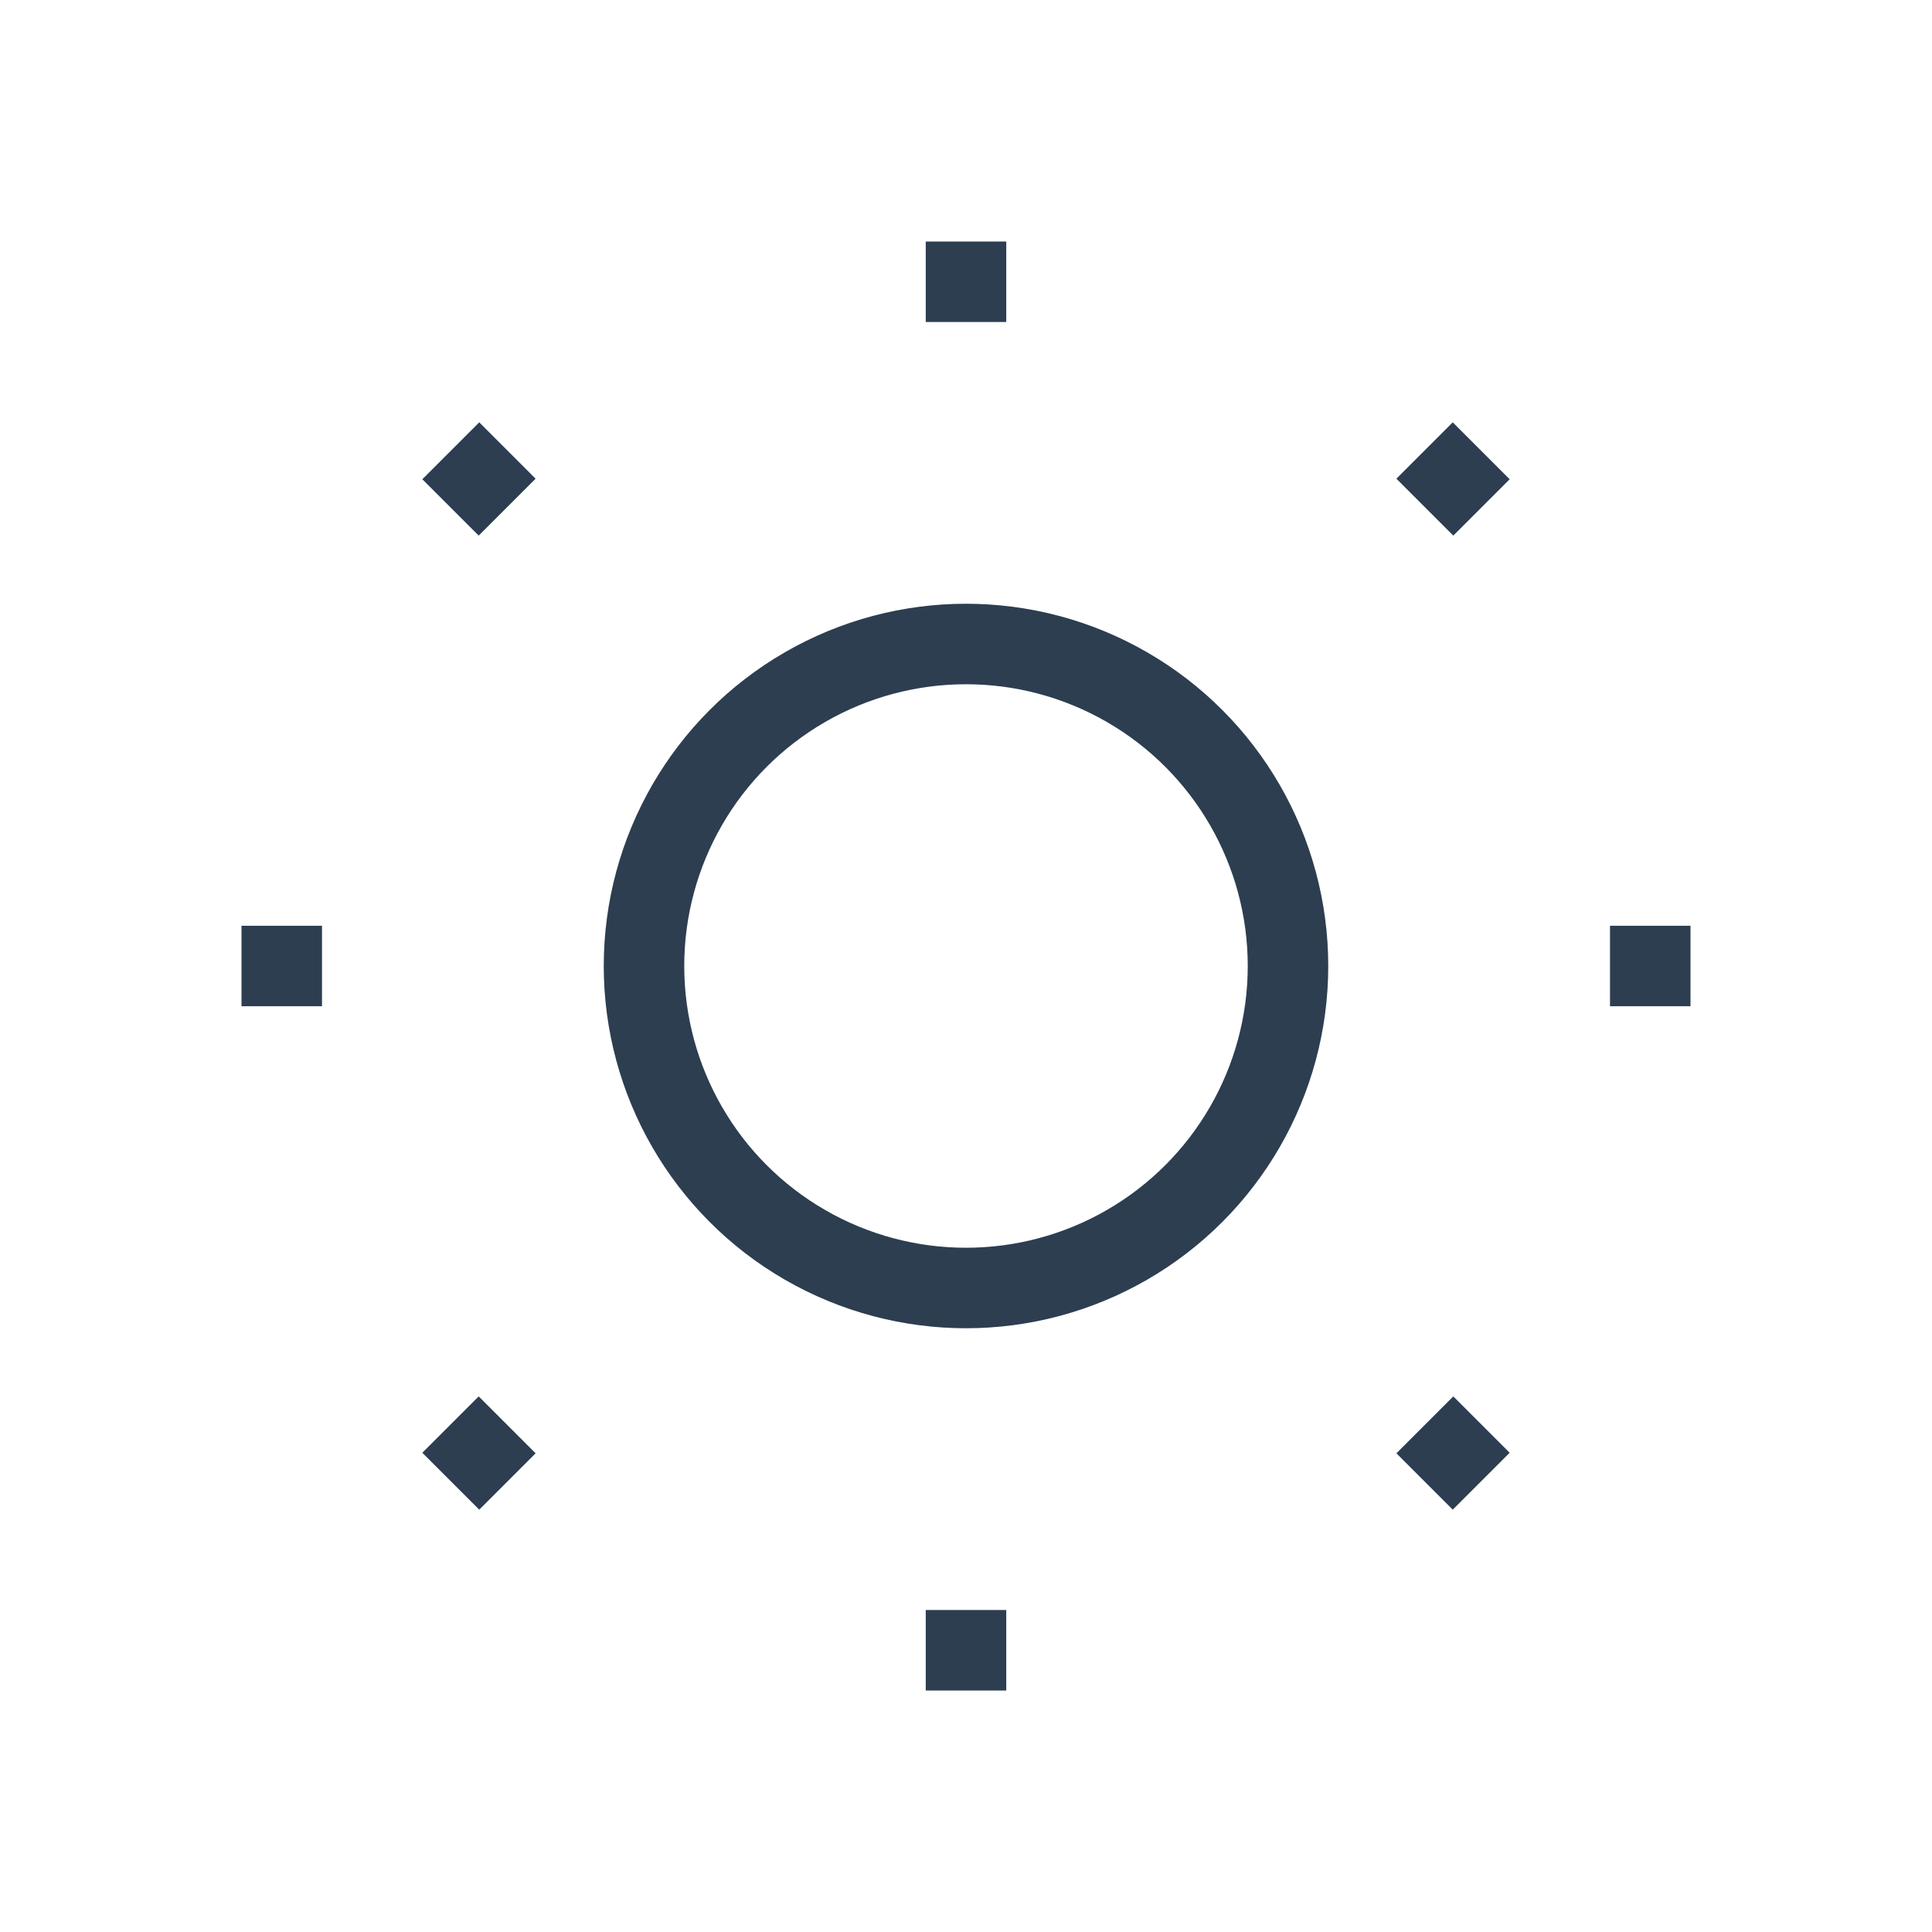 <svg
  xmlns="http://www.w3.org/2000/svg"
  className="icon icon-tabler icon-tabler-sun"
  width="44"
  height="44"
  viewBox="0 0 24 24"
  strokeWidth="1.5"
  stroke="#2c3e50"
  fill="none"
  strokeLinecap="round"
  strokeLinejoin="round"
>
  <path stroke="none" d="M0 0h24v24H0z" fill="none" />
  <circle cx="12" cy="12" r="4" />
  <path d="M3 12h1m8 -9v1m8 8h1m-9 8v1m-6.4 -15.4l.7 .7m12.1 -.7l-.7 .7m0 11.4l.7 .7m-12.1 -.7l-.7 .7" />
</svg>